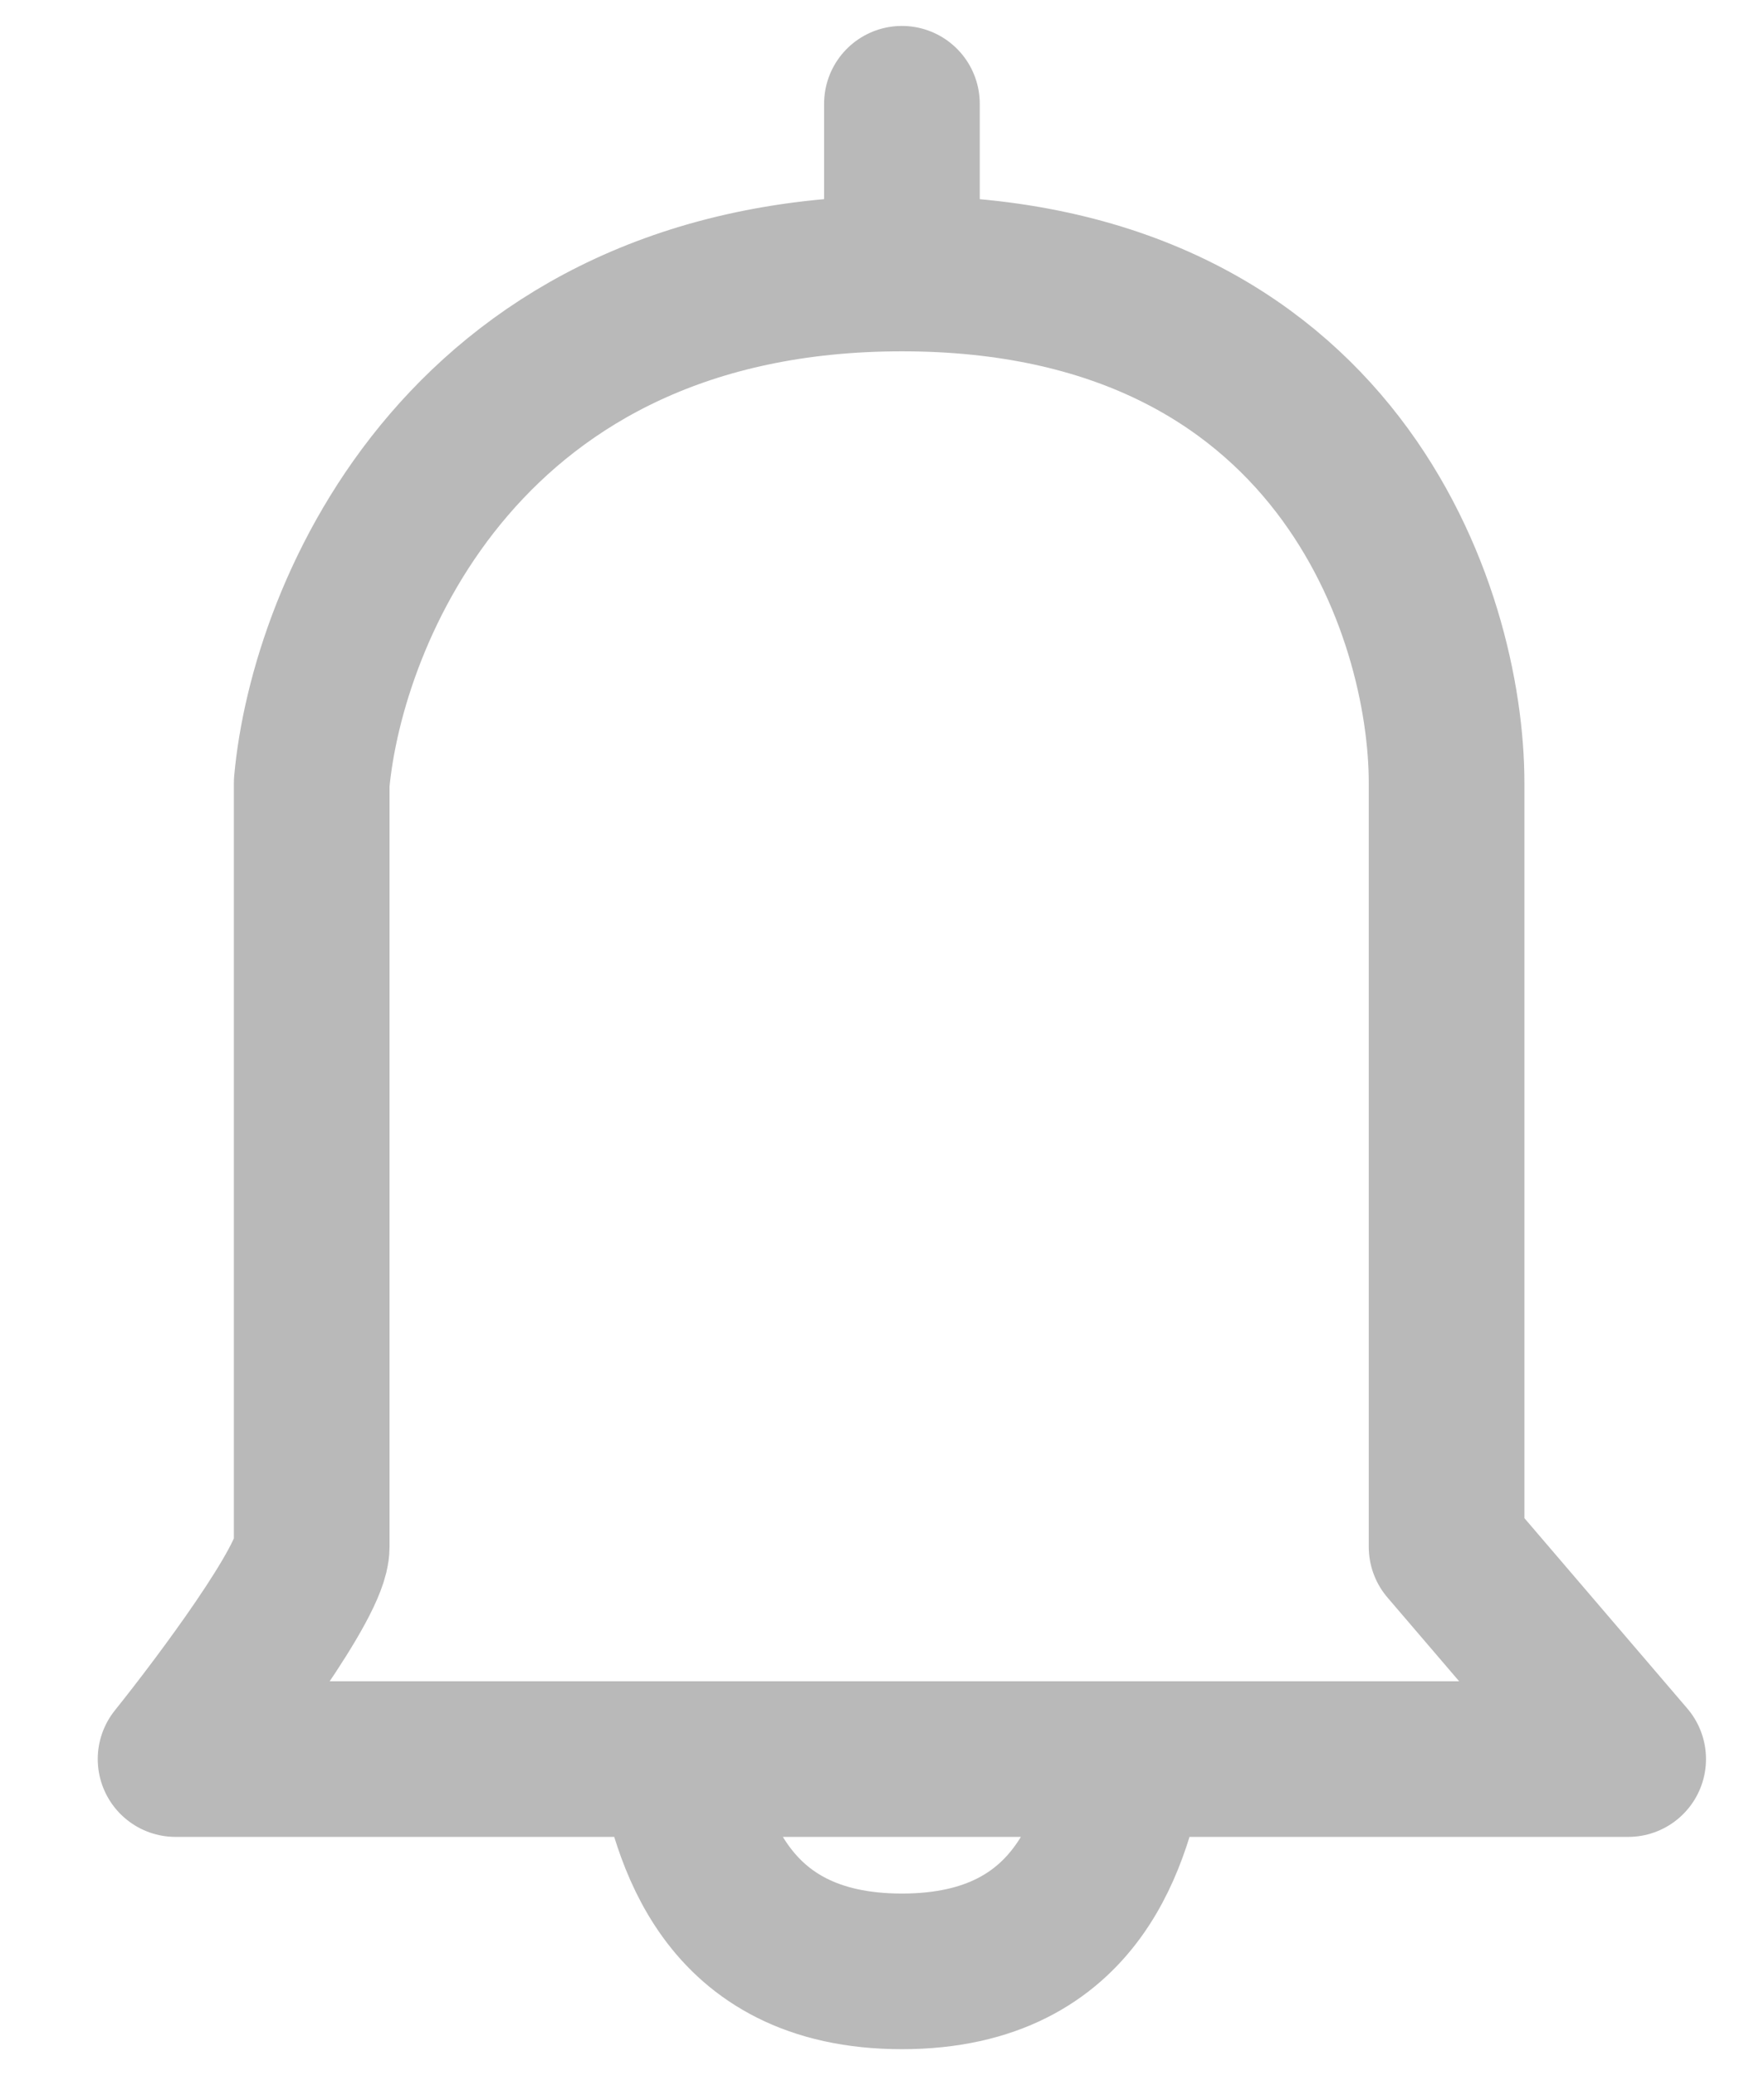 <svg width="17" height="20" viewBox="0 0 17 20" fill="none" xmlns="http://www.w3.org/2000/svg">
<path id="cino cinza" d="M8.692 2.636C4.492 2.636 3.15 5.909 3.004 7.545C3.004 9.864 3.004 14.582 3.004 14.909C3.004 15.236 2.129 16.409 1.692 16.954H6.504M8.692 2.636C12.892 2.636 13.941 5.909 13.941 7.545V14.909L15.691 16.954H10.879M8.692 2.636V1M6.504 16.954C6.65 17.636 6.942 19 8.692 19C10.441 19 10.733 17.636 10.879 16.954M6.504 16.954H10.879" stroke="#B9B9B9" stroke-width="1.5" stroke-linecap="round" stroke-linejoin="round"/>
</svg>
